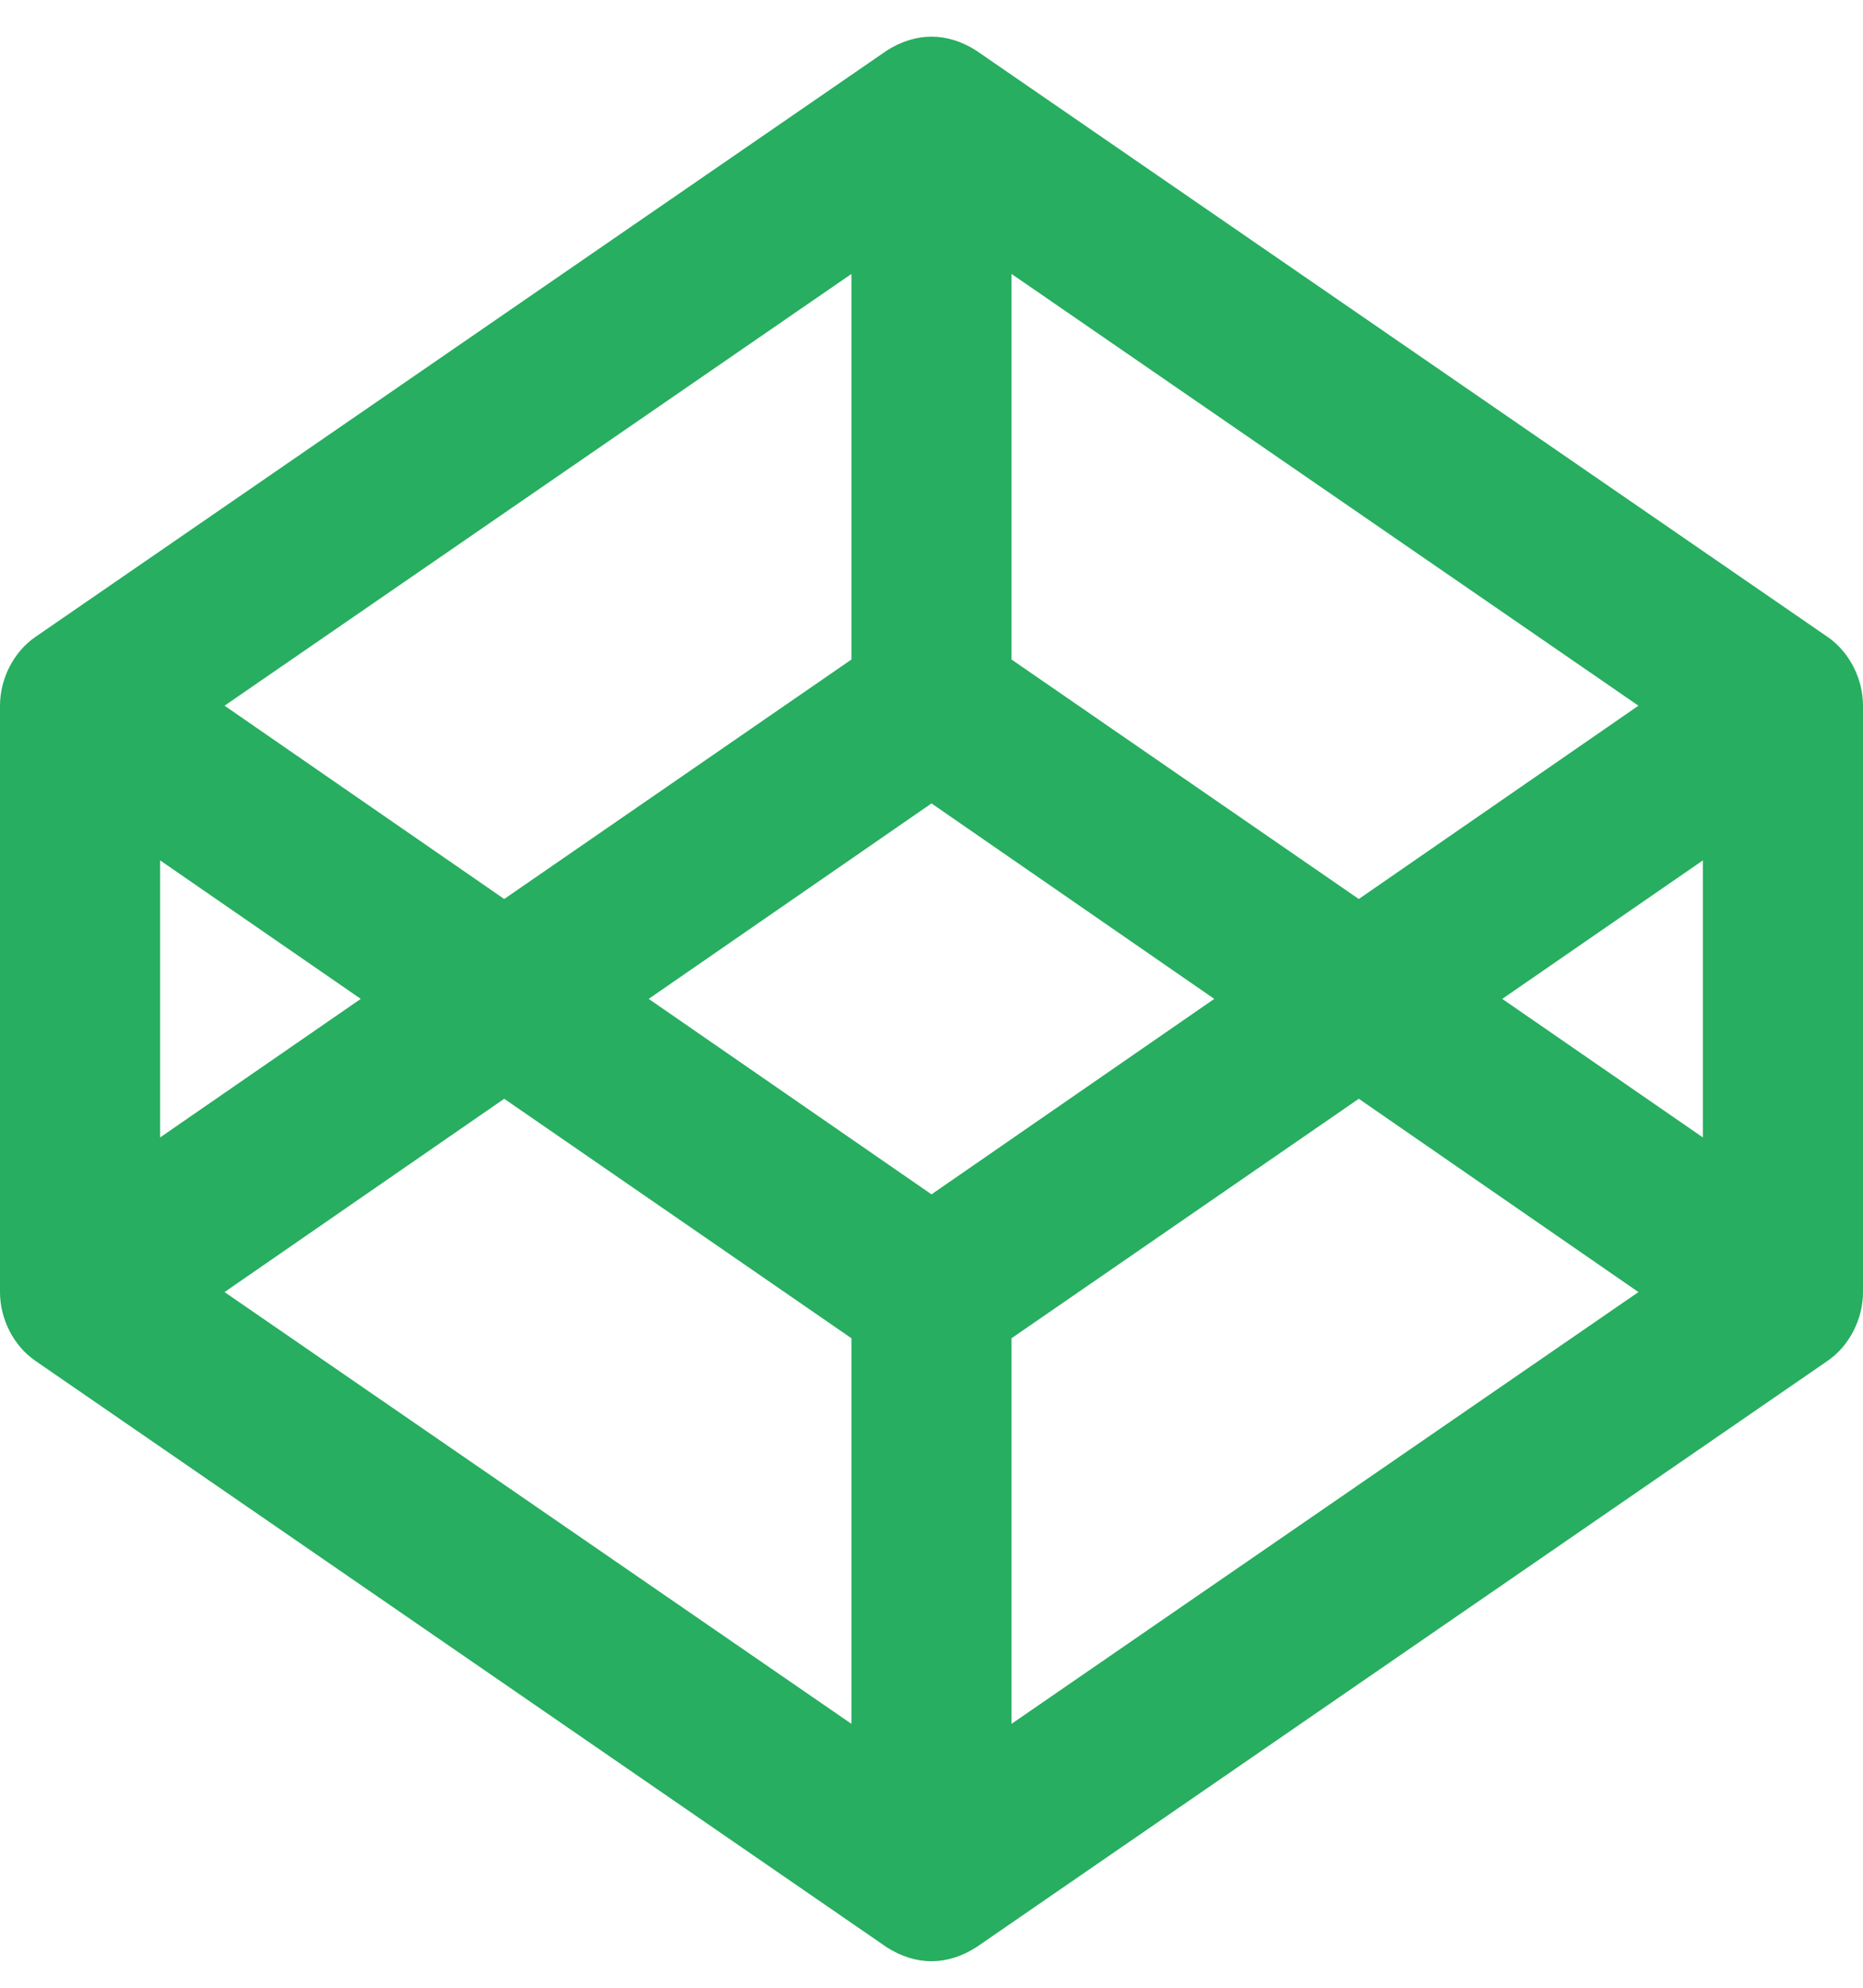 <svg width="45" height="48" viewBox="0 0 45 48" fill="none" xmlns="http://www.w3.org/2000/svg">
<path d="M44.146 15.381L23.58 1.221C22.878 0.775 22.128 0.771 21.42 1.221L0.854 15.381C0.326 15.744 0 16.393 0 17.041V31.201C0 31.85 0.326 32.498 0.854 32.861L21.42 47.023C22.122 47.469 22.871 47.473 23.58 47.023L44.146 32.861C44.673 32.498 45 31.85 45 31.201V17.041C45 16.393 44.673 15.744 44.146 15.381ZM24.433 6.615L39.576 17.041L32.821 21.709L24.433 15.926V6.615ZM20.566 6.615V15.926L12.179 21.709L5.424 17.041L20.566 6.615ZM3.867 20.776L8.714 24.121L3.867 27.467V20.776ZM20.566 41.627L5.424 31.201L12.179 26.533L20.566 32.316V41.627ZM22.5 28.841L15.669 24.121L22.5 19.401L29.33 24.121L22.5 28.841ZM24.433 41.627V32.316L32.821 26.533L39.576 31.201L24.433 41.627ZM41.133 27.467L36.286 24.121L41.133 20.776V27.467Z" fill="#27AE60"/>
</svg>
